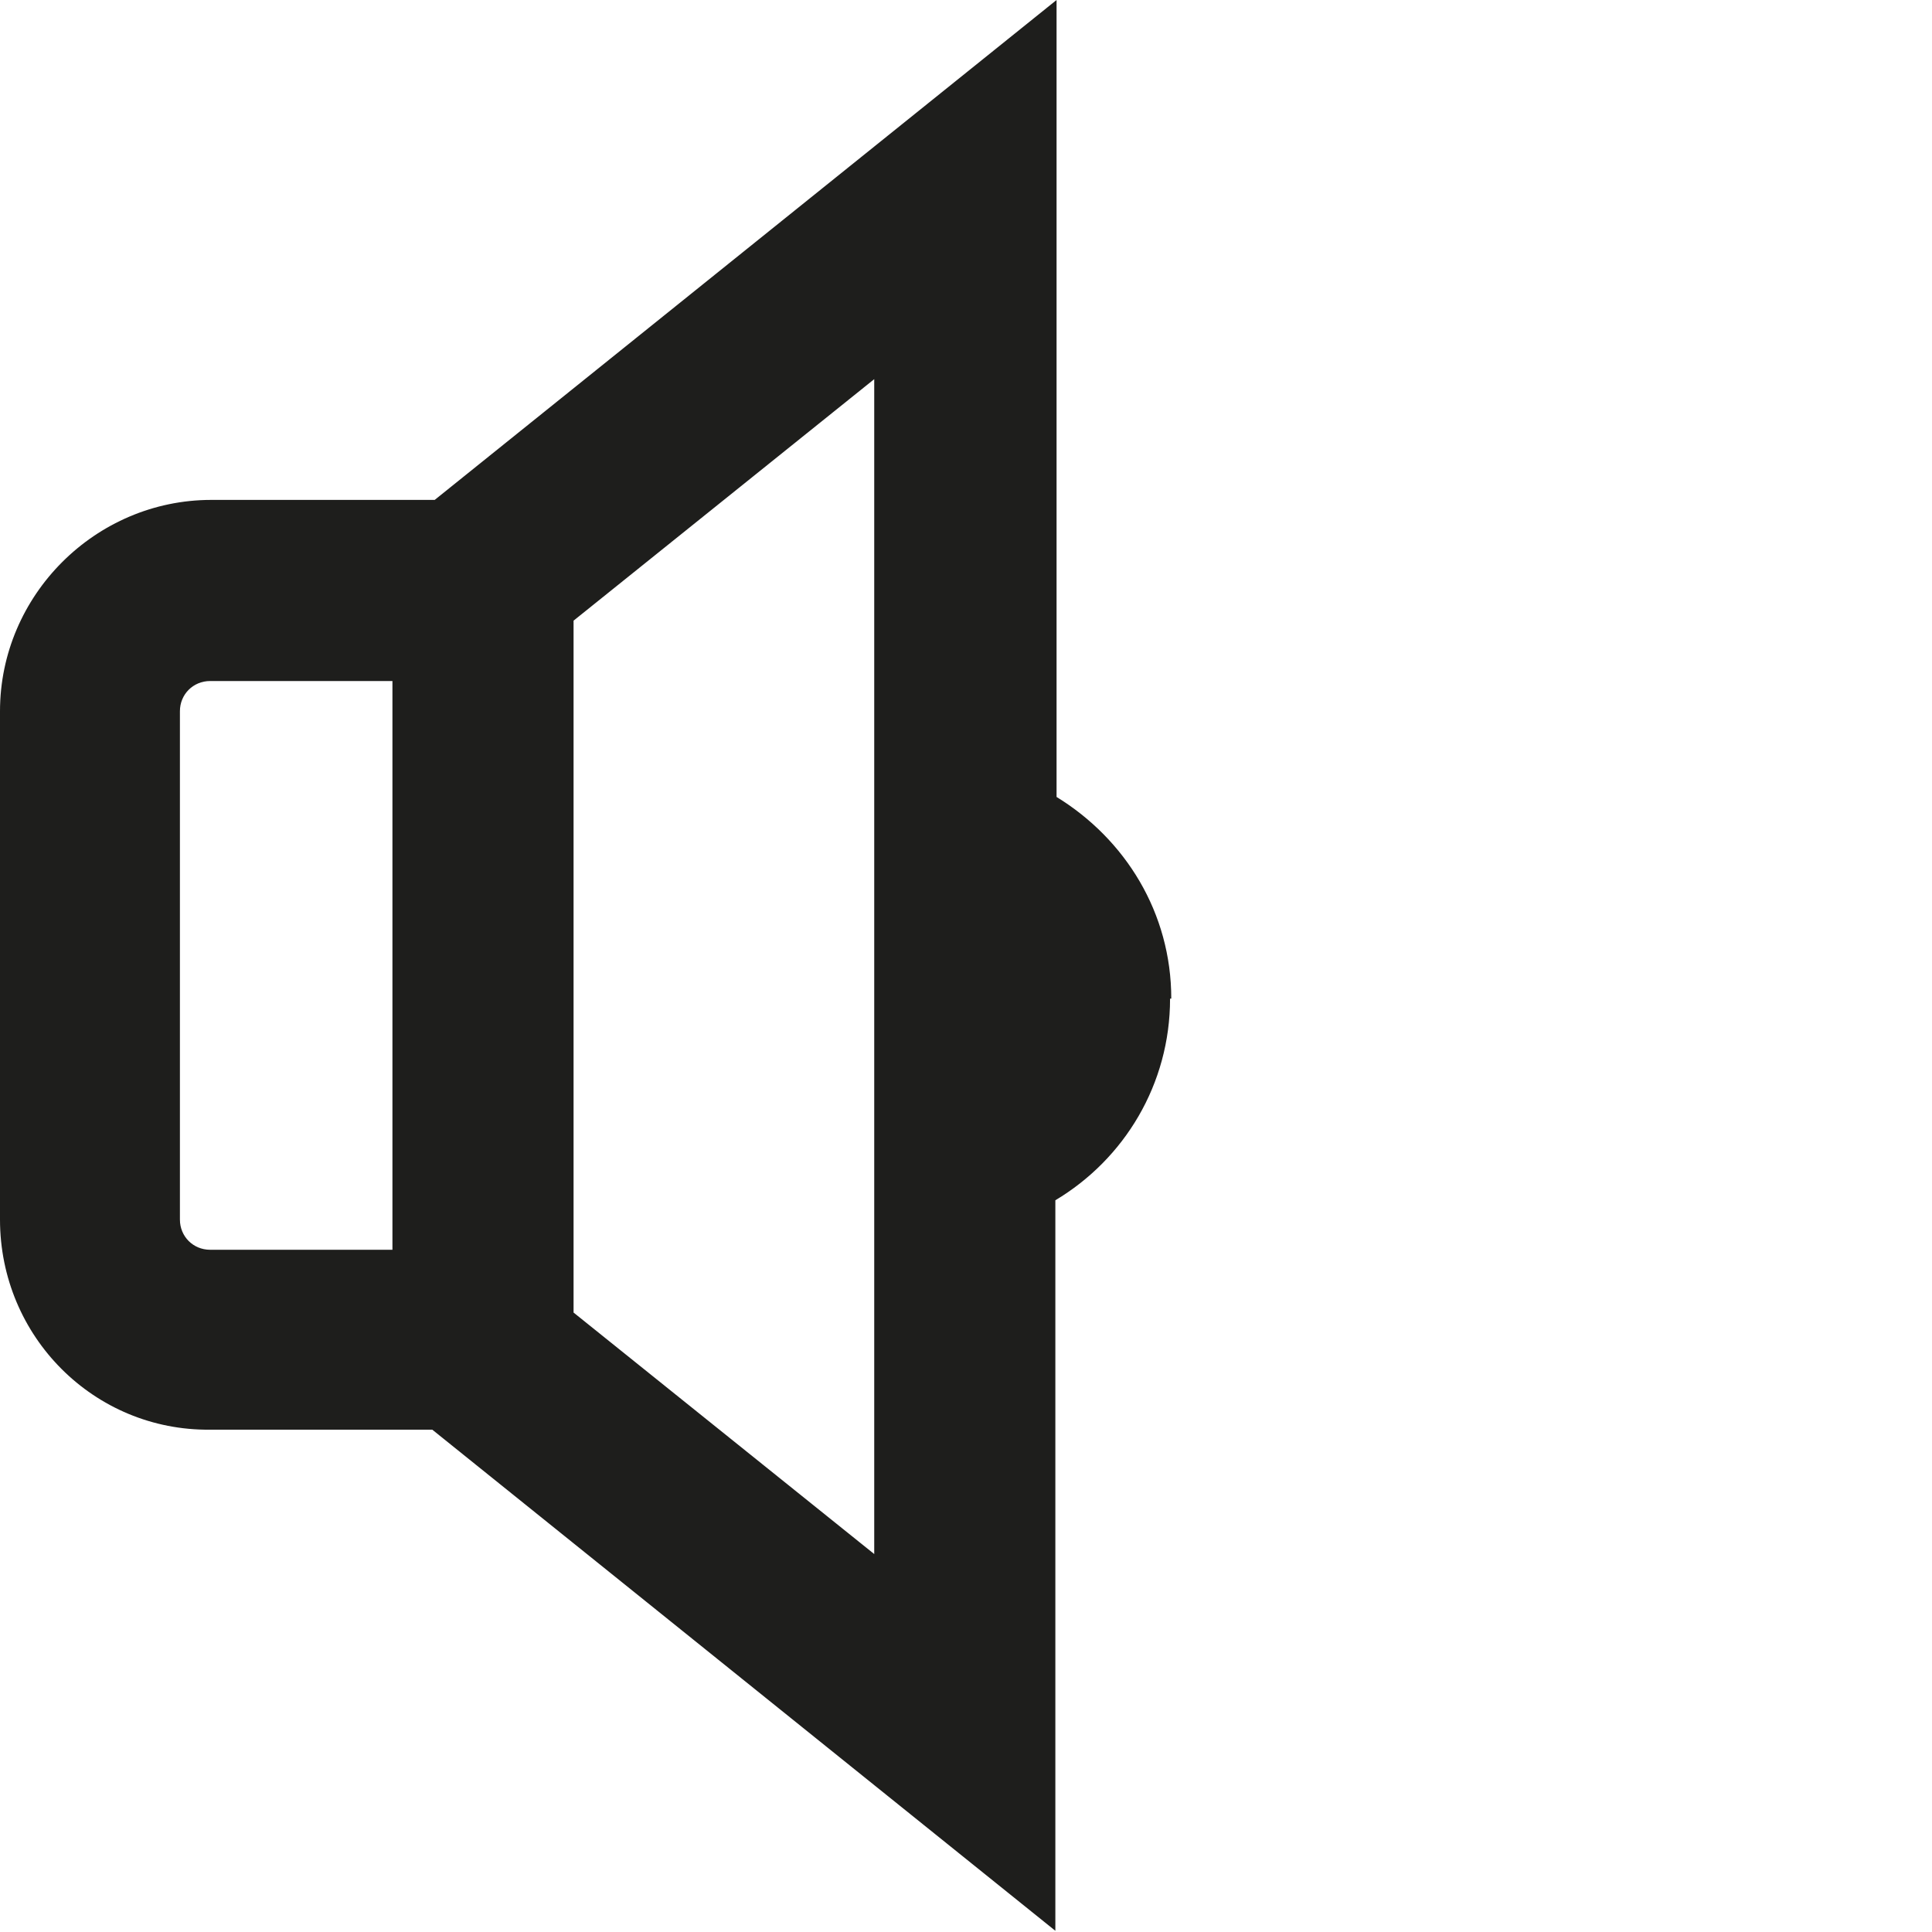 <svg viewBox="0 0 16 16" xmlns="http://www.w3.org/2000/svg">
  <path fill="#1e1e1c" d="M9.69 8.27c0 .71-.38 1.33-.95 1.67v6.05l-5.16-4.15H1.74C.78 11.85 0 11.07 0 10.1V5.89c0-.96.79-1.75 1.75-1.75H3.6L8.75 0v6.6c.57.35.95.96.95 1.67Zm-7.95 2.08h1.51V5.64H1.74c-.14 0-.25.11-.25.25v4.21c0 .14.11.25.25.25m5.5-7.21-2.49 2v5.73l2.49 2z"/>
</svg>
